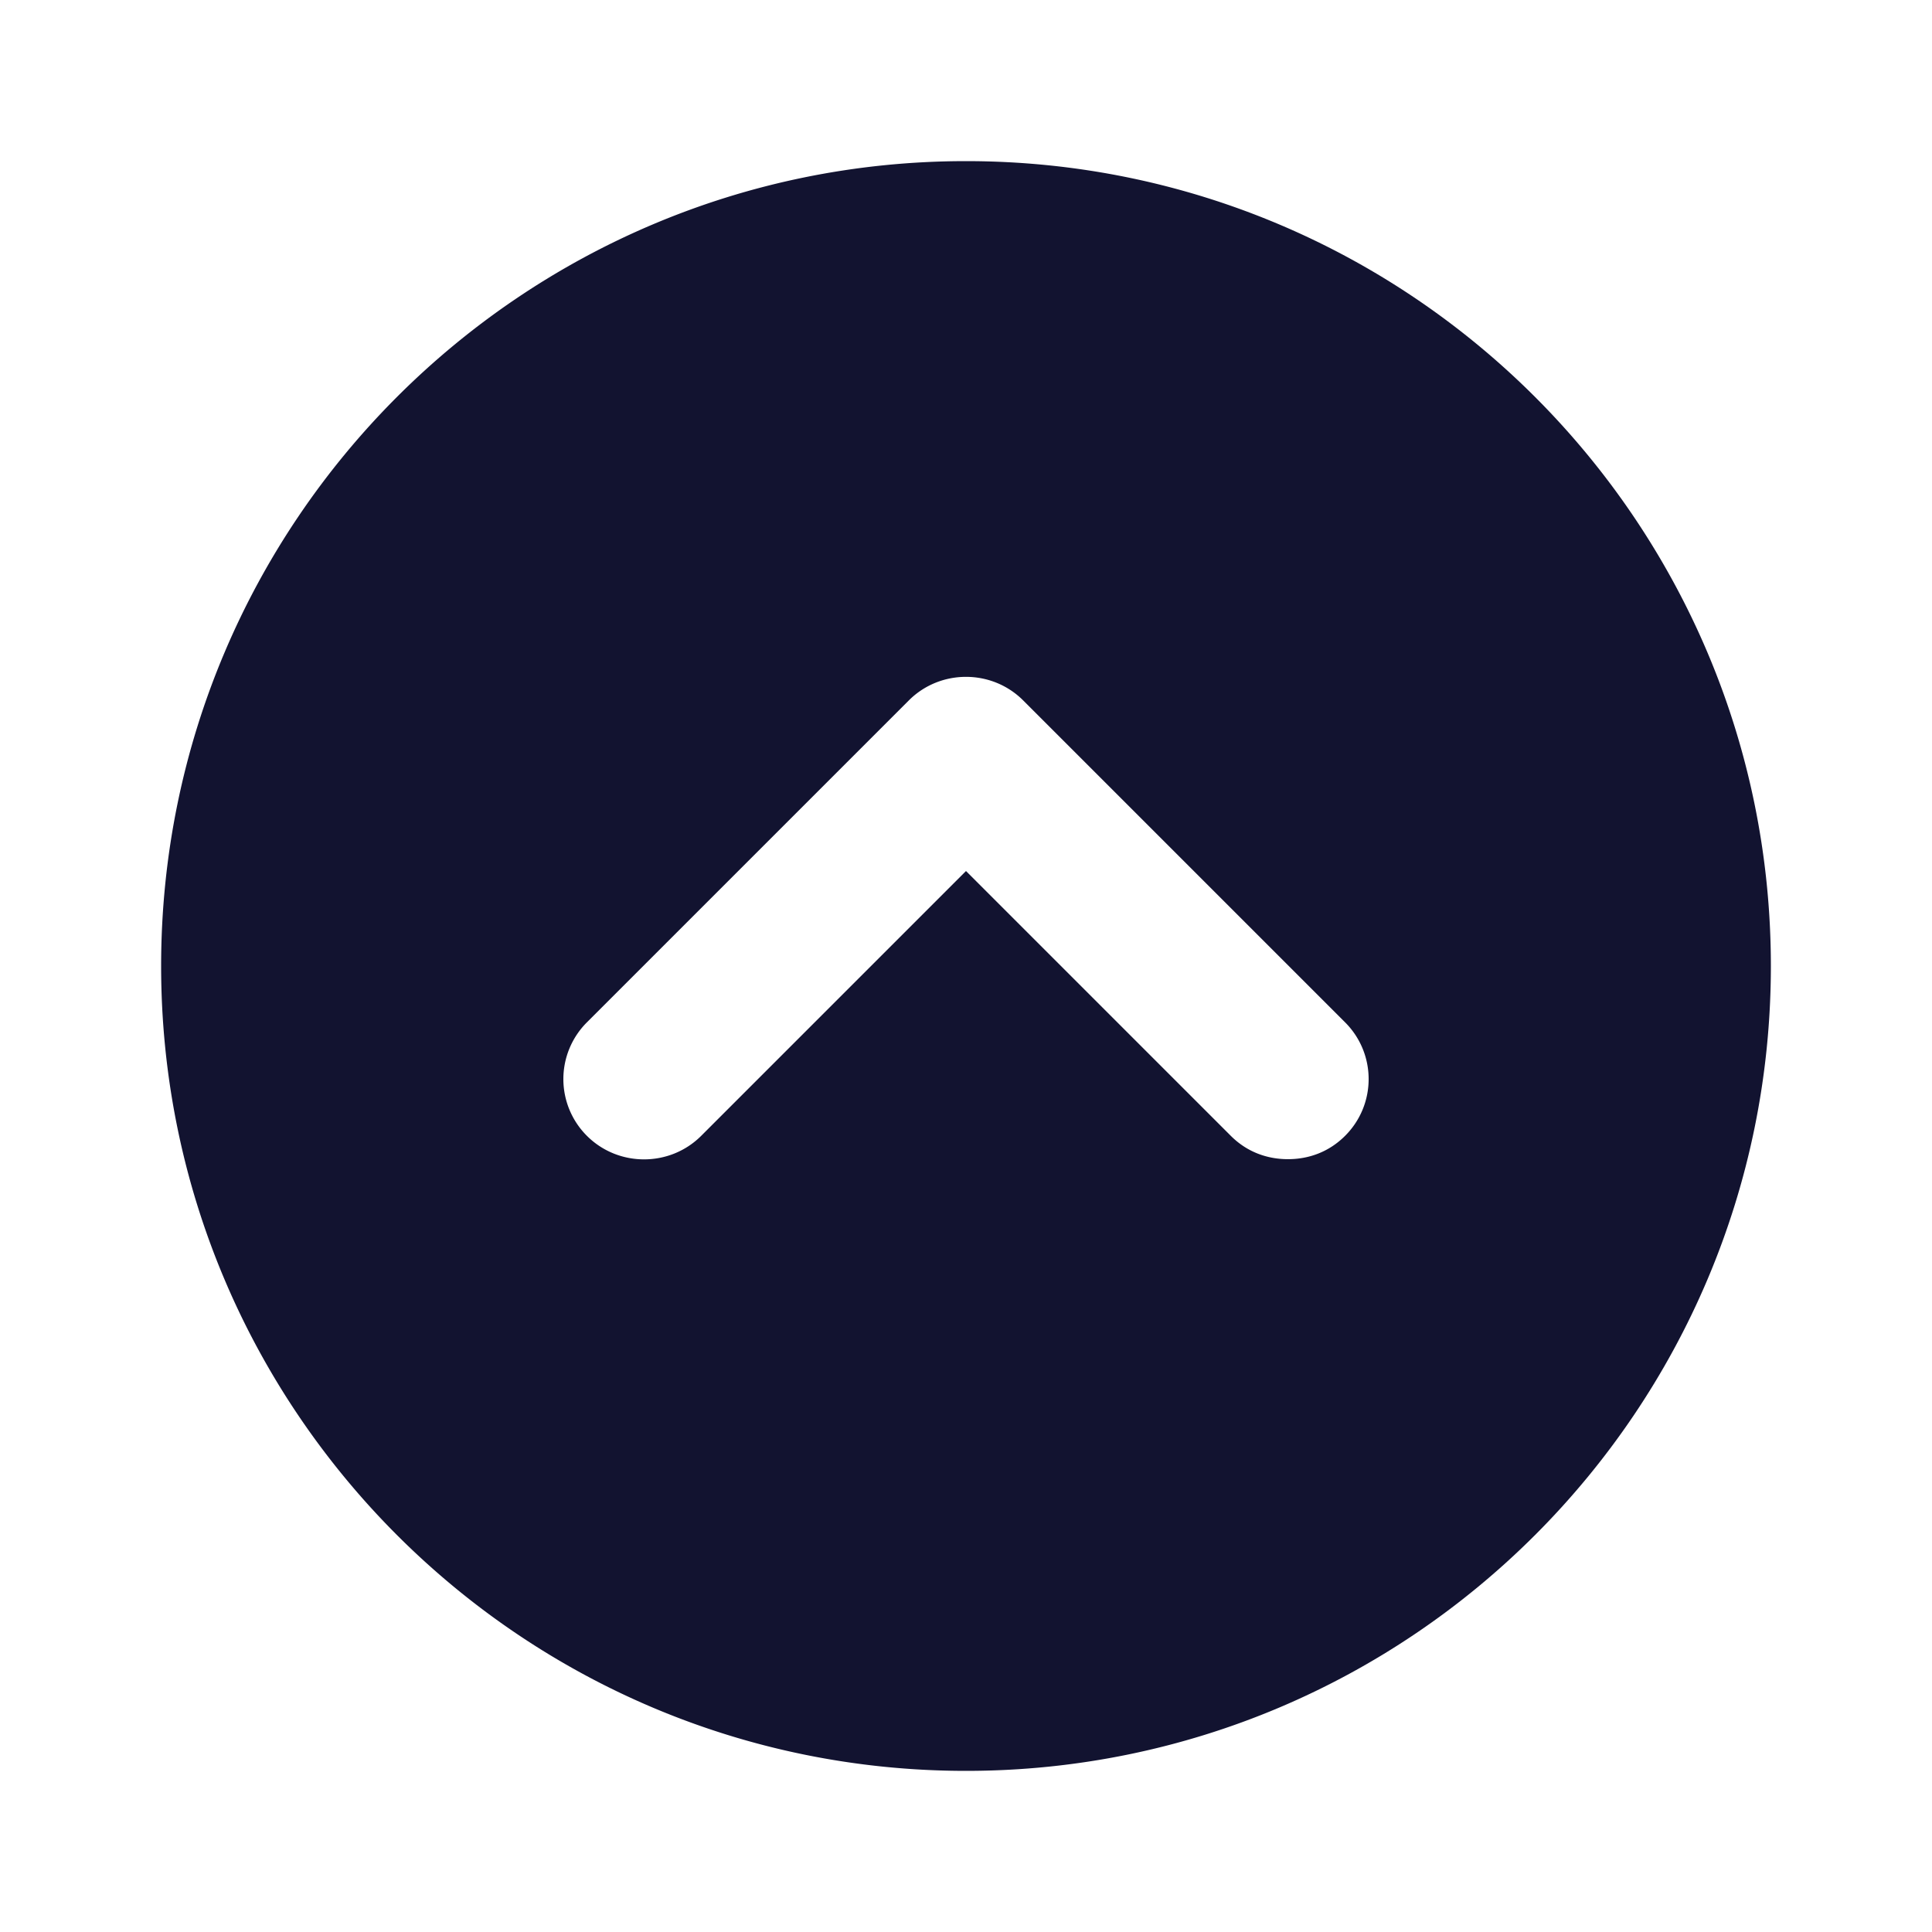 <svg xmlns="http://www.w3.org/2000/svg" width="500" height="500" style="width:100%;height:100%;transform:translate3d(0,0,0);content-visibility:visible" viewBox="0 0 500 500"><defs><clipPath id="g"><path d="M0 0h500v500H0z"/></clipPath><clipPath id="l"><path d="M0 0h500v500H0z"/></clipPath><clipPath id="j"><path d="M0 0h500v500H0z"/></clipPath><clipPath id="h"><path d="M0 0h500v500H0z"/></clipPath><filter id="a" width="100%" height="100%" x="0%" y="0%" filterUnits="objectBoundingBox"><feComponentTransfer in="SourceGraphic"><feFuncA tableValues="1.0 0.0" type="table"/></feComponentTransfer></filter><filter id="c" width="100%" height="100%" x="0%" y="0%" filterUnits="objectBoundingBox"><feComponentTransfer in="SourceGraphic"><feFuncA tableValues="1.0 0.0" type="table"/></feComponentTransfer></filter><filter id="e" width="100%" height="100%" x="0%" y="0%" filterUnits="objectBoundingBox"><feComponentTransfer in="SourceGraphic"><feFuncA tableValues="1.0 0.0" type="table"/></feComponentTransfer></filter><mask id="m" mask-type="alpha"><g filter="url(#a)"><path fill="#fff" d="M0 0h500v500H0z" opacity="0"/><use xmlns:ns1="http://www.w3.org/1999/xlink" ns1:href="#b"/></g></mask><mask id="k" mask-type="alpha"><g filter="url(#c)"><path fill="#fff" d="M0 0h500v500H0z" opacity="0"/><use xmlns:ns2="http://www.w3.org/1999/xlink" ns2:href="#d"/></g></mask><mask id="i" mask-type="alpha"><g filter="url(#e)"><path fill="#fff" d="M0 0h500v500H0z" opacity="0"/><use xmlns:ns3="http://www.w3.org/1999/xlink" ns3:href="#f"/></g></mask><g id="b" fill-opacity="0" stroke-linecap="round" stroke-linejoin="round" class="primary design" style="display:none"><path/><path/><path/></g><g id="f" fill-opacity="0" stroke-linecap="round" stroke-linejoin="round" class="primary design" style="display:none"><path/><path/><path/></g><path id="d" fill-opacity="0" stroke-linecap="round" stroke-linejoin="round" class="primary design" style="display:none"/></defs><g clip-path="url(#g)"><g clip-path="url(#h)" opacity="0" style="display:block"><g class="primary design" mask="url(#i)" style="display:none"><path/><path fill="none"/></g><path fill="#121330" d="M0-10c-5.52 0-10 4.48-10 10s4.48 10 10 10S10 5.52 10 0 5.52-10 0-10zM4.71 2.11c-.2.2-.45.29-.71.29-.26 0-.51-.09-.71-.29L0-1.18l-3.29 3.29c-.39.39-1.03.39-1.42 0a.996.996 0 0 1 0-1.41l4-4c.39-.39 1.03-.39 1.42 0l4 4c.39.39.39 1.02 0 1.41z" class="primary design" opacity="1" style="display:block" transform="translate(250 250) scale(20.83)"/><path class="primary design" style="display:none"/></g><g clip-path="url(#j)" style="display:block"><g class="primary design" mask="url(#k)" style="display:none"><path/><path fill="none"/></g><path fill="#121330" d="M0-10c-5.52 0-10 4.48-10 10s4.48 10 10 10S10 5.52 10 0 5.52-10 0-10zM4.71 2.11c-.2.2-.45.29-.71.29-.26 0-.51-.09-.71-.29L0-1.18l-3.29 3.29c-.39.39-1.03.39-1.42 0a.996.996 0 0 1 0-1.41l4-4c.39-.39 1.03-.39 1.42 0l4 4c.39.39.39 1.02 0 1.41z" class="primary design" style="display:block" transform="translate(250 250) scale(20.83)"/><path class="primary design" style="display:none"/></g><g clip-path="url(#l)" opacity="0" style="display:block"><g class="primary design" mask="url(#m)" style="display:none"><path fill="none"/><path/></g><path class="primary design" style="display:none"/></g><g class="com" style="display:none"><path/><path/><path/><path/><path/><path/><path/><path/><path/><path/><path/><path/></g></g></svg>